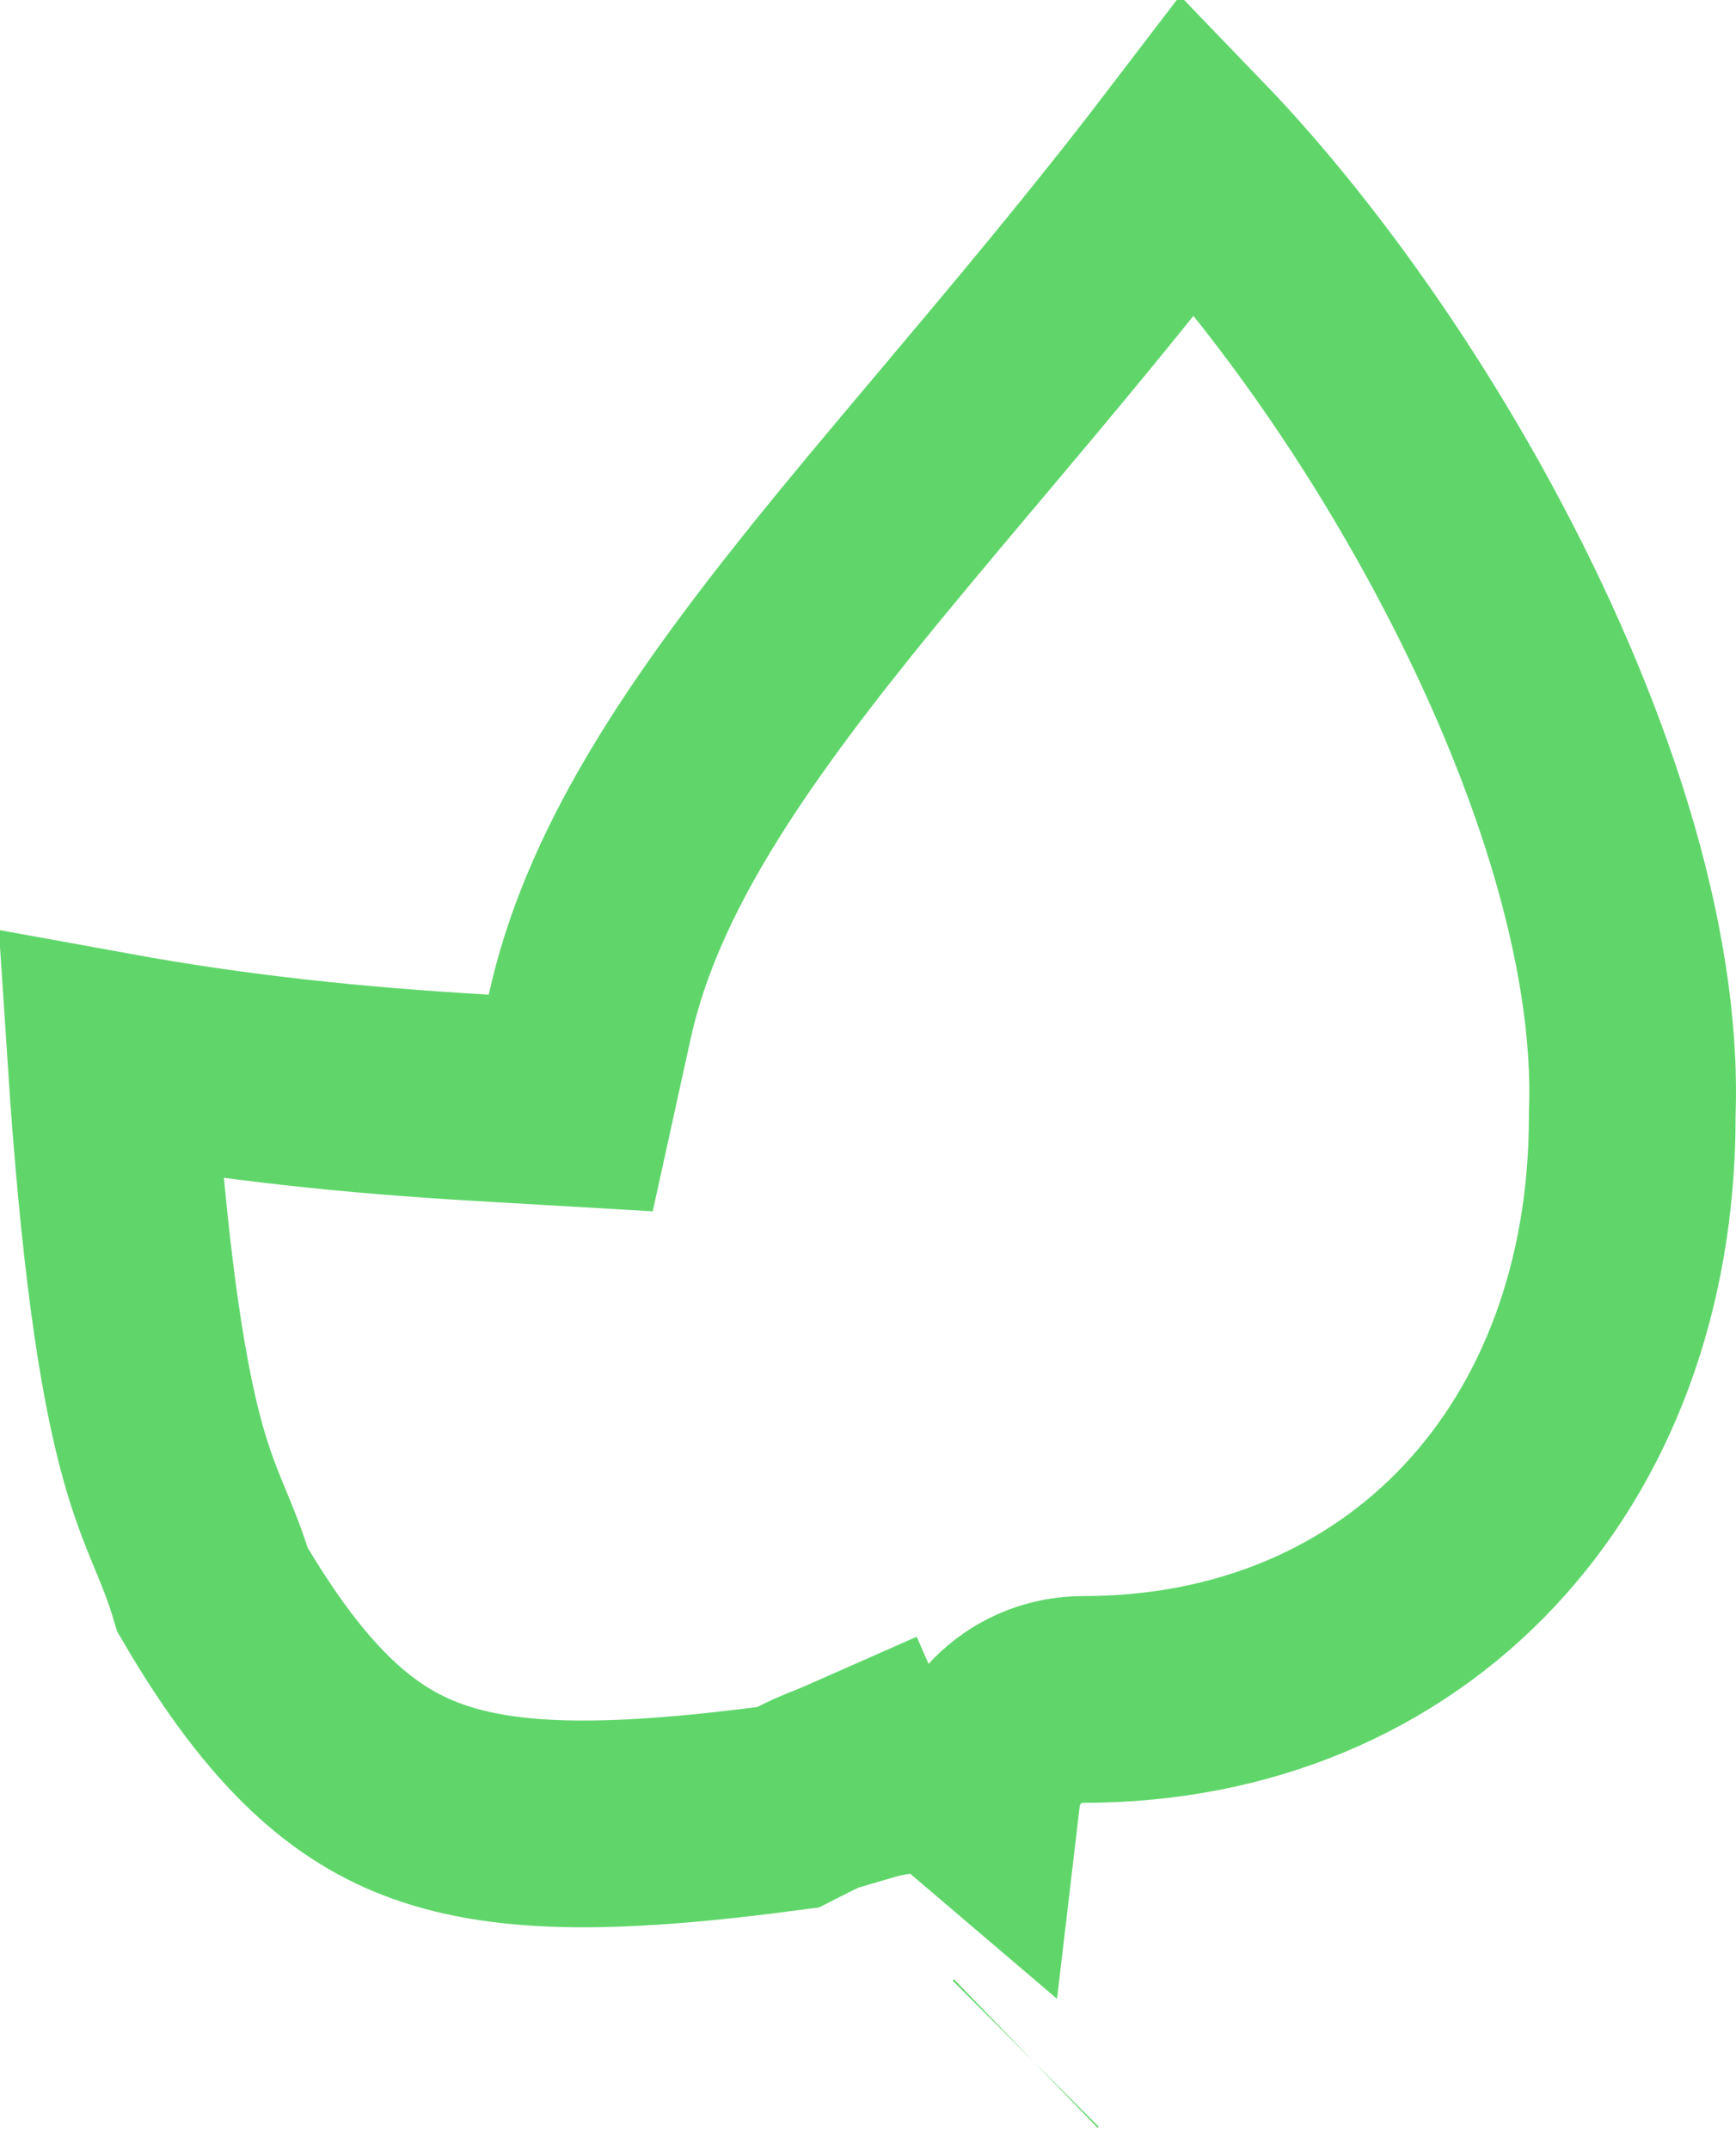 <svg width="42" height="52" viewBox="0 0 42 52" fill="none" xmlns="http://www.w3.org/2000/svg">
<path d="M39.491 26.905L39.49 26.949V26.994C39.49 35.248 34.052 41.1 26.202 41.1C25.685 41.1 25.066 41.258 24.533 41.712C24.035 42.136 23.818 42.643 23.723 42.975C23.68 43.125 23.653 43.27 23.637 43.406C23.414 43.216 23.088 42.978 22.826 42.849C22.365 42.734 21.57 42.81 20.939 42.995L20.891 42.885C20.332 43.132 20.165 43.198 20.035 43.248C19.995 43.264 19.958 43.279 19.914 43.297C19.712 43.38 19.502 43.485 19.063 43.708C14.882 44.266 12.306 44.262 10.366 43.575C8.575 42.941 6.976 41.585 5.144 38.453C4.969 37.867 4.764 37.372 4.593 36.961C4.563 36.887 4.534 36.817 4.506 36.749C4.29 36.219 4.066 35.636 3.835 34.721C3.437 33.14 3.003 30.501 2.677 25.524C5.672 26.069 8.523 26.367 11.679 26.551L13.808 26.675L14.266 24.591C14.997 21.262 17.061 18.086 20.085 14.32C21.025 13.149 22.069 11.91 23.171 10.602C24.948 8.492 26.877 6.202 28.768 3.727C30.964 6.005 33.362 9.26 35.35 12.922C37.953 17.714 39.636 22.8 39.491 26.905ZM24.814 49.666C24.814 49.666 24.815 49.665 24.817 49.663C24.815 49.665 24.814 49.666 24.814 49.666Z" stroke="#60D66A" stroke-width="5"/>
</svg>
